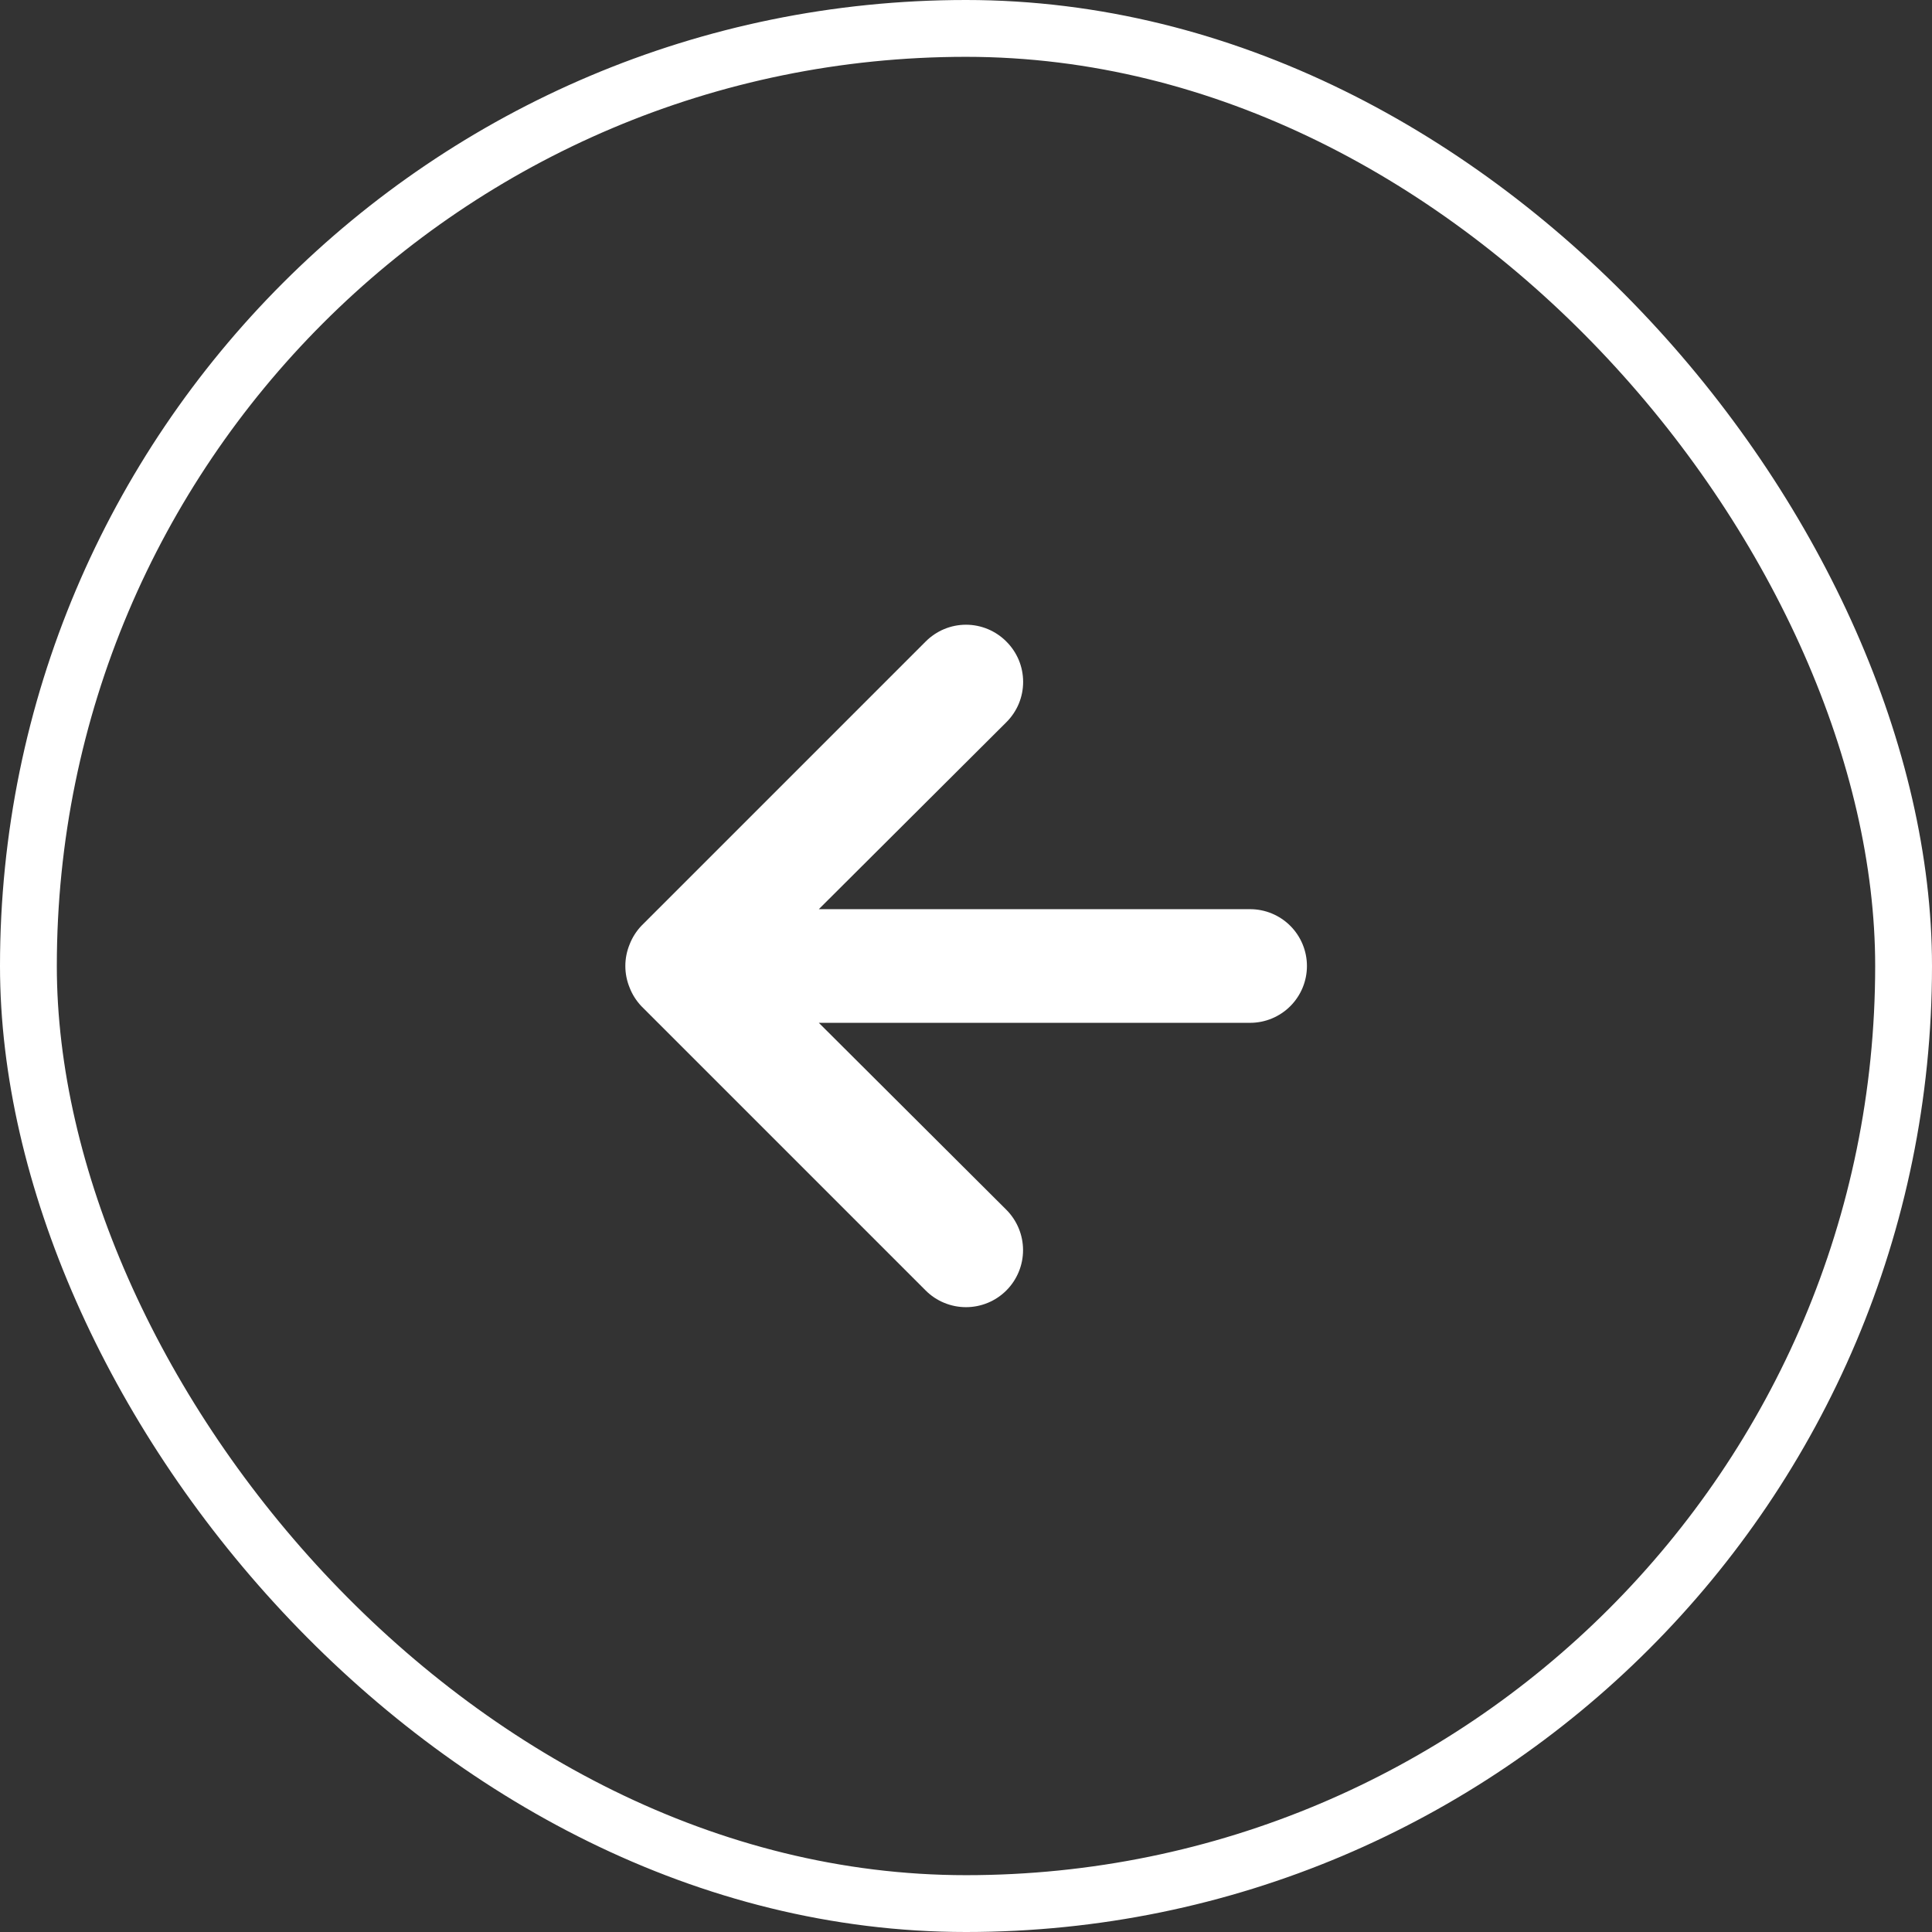<svg width="68" height="68" viewBox="0 0 68 68" fill="none" xmlns="http://www.w3.org/2000/svg">
<rect x="0" y="0" width="68" height="68" fill="#333333" stroke="none"/>
<rect x="1" y="1" width="66" height="66" rx="33" stroke="white" stroke-width="2"/>
<path d="M32.58 22.58L22.58 32.58C22.398 32.77 22.255 32.995 22.16 33.24C21.96 33.727 21.96 34.273 22.16 34.76C22.255 35.006 22.398 35.23 22.58 35.42L32.58 45.42C32.766 45.607 32.988 45.755 33.231 45.855C33.475 45.956 33.736 46.008 34 46.008C34.532 46.008 35.043 45.797 35.42 45.42C35.796 45.044 36.008 44.533 36.008 44C36.008 43.468 35.796 42.957 35.42 42.58L28.82 36H44C44.53 36 45.039 35.789 45.414 35.414C45.789 35.039 46 34.531 46 34C46 33.47 45.789 32.961 45.414 32.586C45.039 32.211 44.53 32 44 32H28.82L35.42 25.42C35.607 25.234 35.756 25.013 35.858 24.769C35.959 24.526 36.011 24.264 36.011 24C36.011 23.736 35.959 23.475 35.858 23.231C35.756 22.987 35.607 22.766 35.42 22.58C35.234 22.393 35.013 22.244 34.769 22.142C34.525 22.041 34.264 21.988 34 21.988C33.736 21.988 33.474 22.041 33.231 22.142C32.987 22.244 32.766 22.393 32.58 22.58Z" fill="white"/>
</svg>

